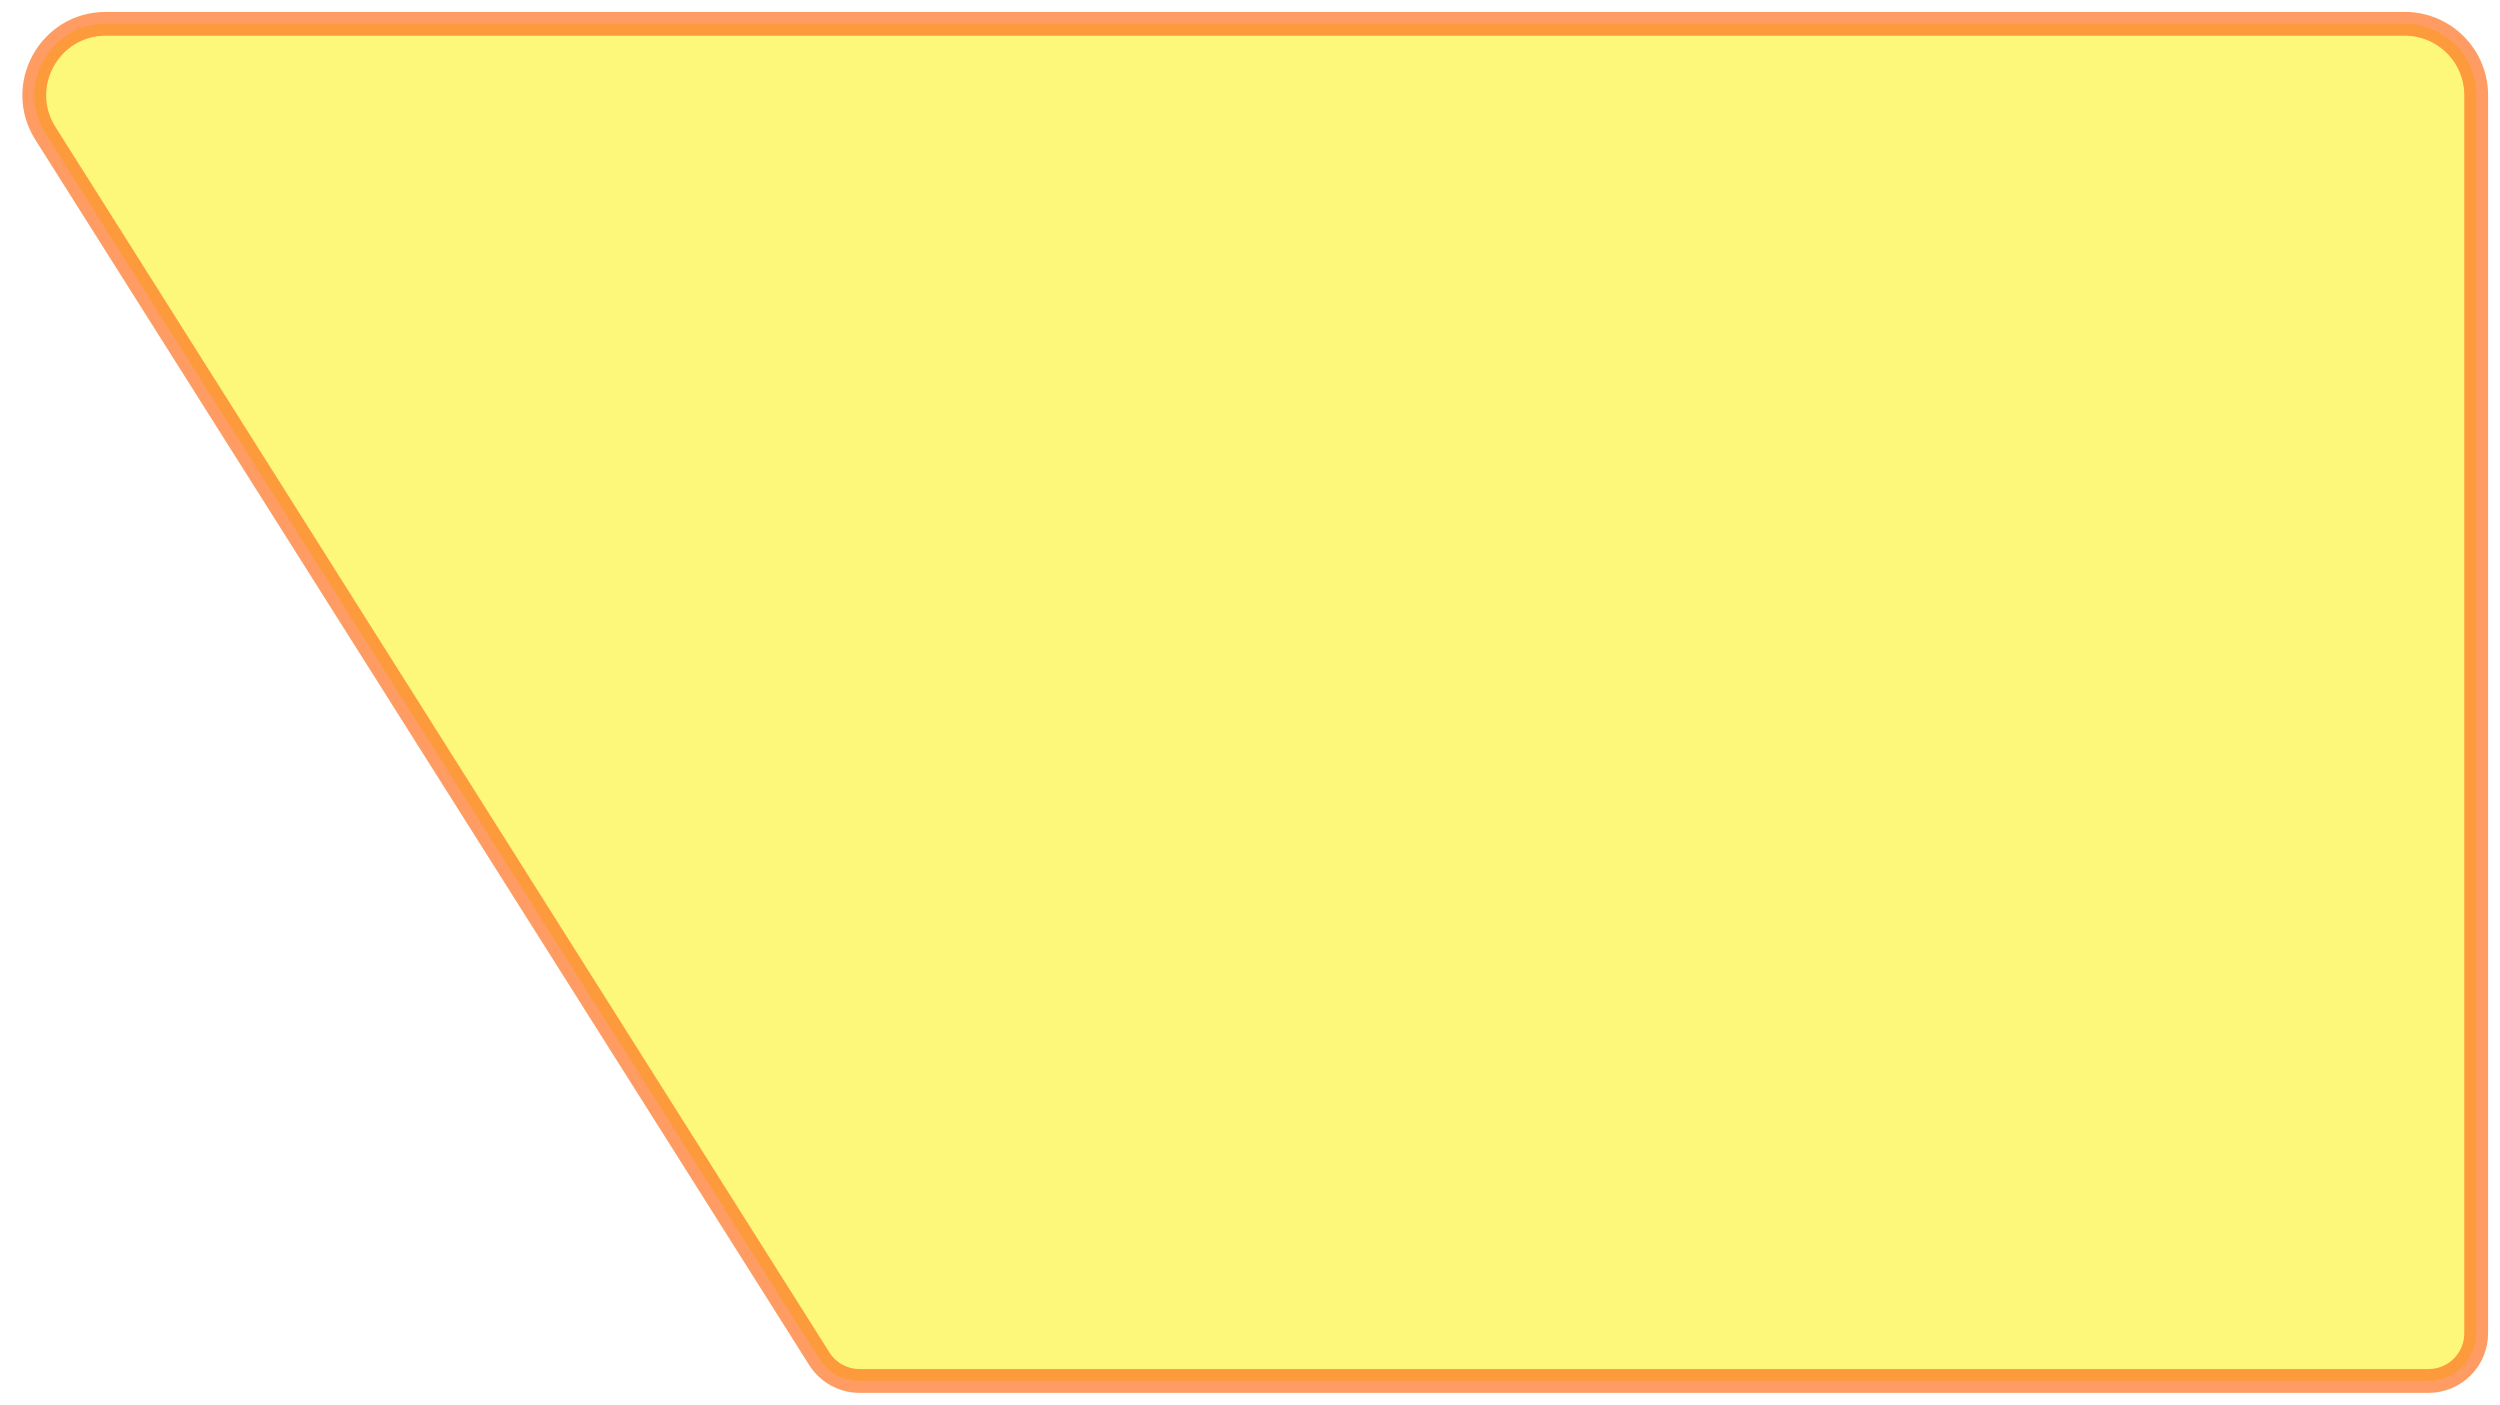 <svg width="105" height="59" viewBox="0 0 105 59" fill="none" xmlns="http://www.w3.org/2000/svg" preserveAspectRatio="none"><g filter="url('#filter0_i_267_2048')"><path d="M101 1H4.443C2.08 1 0.645 3.604 1.907 5.602L34.411 57.068C34.778 57.648 35.416 58 36.102 58H102C103.105 58 104 57.105 104 56V4C104 2.343 102.657 1 101 1Z" fill="#FDF77A"/></g><path d="M101 1H4.443C2.08 1 0.645 3.604 1.907 5.602L34.411 57.068C34.778 57.648 35.416 58 36.102 58H102C103.105 58 104 57.105 104 56V4C104 2.343 102.657 1 101 1Z" stroke="#FE7221" stroke-opacity="0.7"/><defs><filter id="filter0_i_267_2048" x="0.938" y="0.5" width="103.562" height="58" filterUnits="userSpaceOnUse" color-interpolation-filters="sRGB"><feFlood flood-opacity="0" result="BackgroundImageFix"/><feBlend mode="normal" in="SourceGraphic" in2="BackgroundImageFix" result="shape"/><feColorMatrix in="SourceAlpha" type="matrix" values="0 0 0 0 0 0 0 0 0 0 0 0 0 0 0 0 0 0 127 0" result="hardAlpha"/><feOffset/><feGaussianBlur stdDeviation="7.5"/><feComposite in2="hardAlpha" operator="arithmetic" k2="-1" k3="1"/><feColorMatrix type="matrix" values="0 0 0 0 1 0 0 0 0 0.569 0 0 0 0 0.369 0 0 0 0.9 0"/><feBlend mode="normal" in2="shape" result="effect1_innerShadow_267_2048"/></filter></defs></svg>